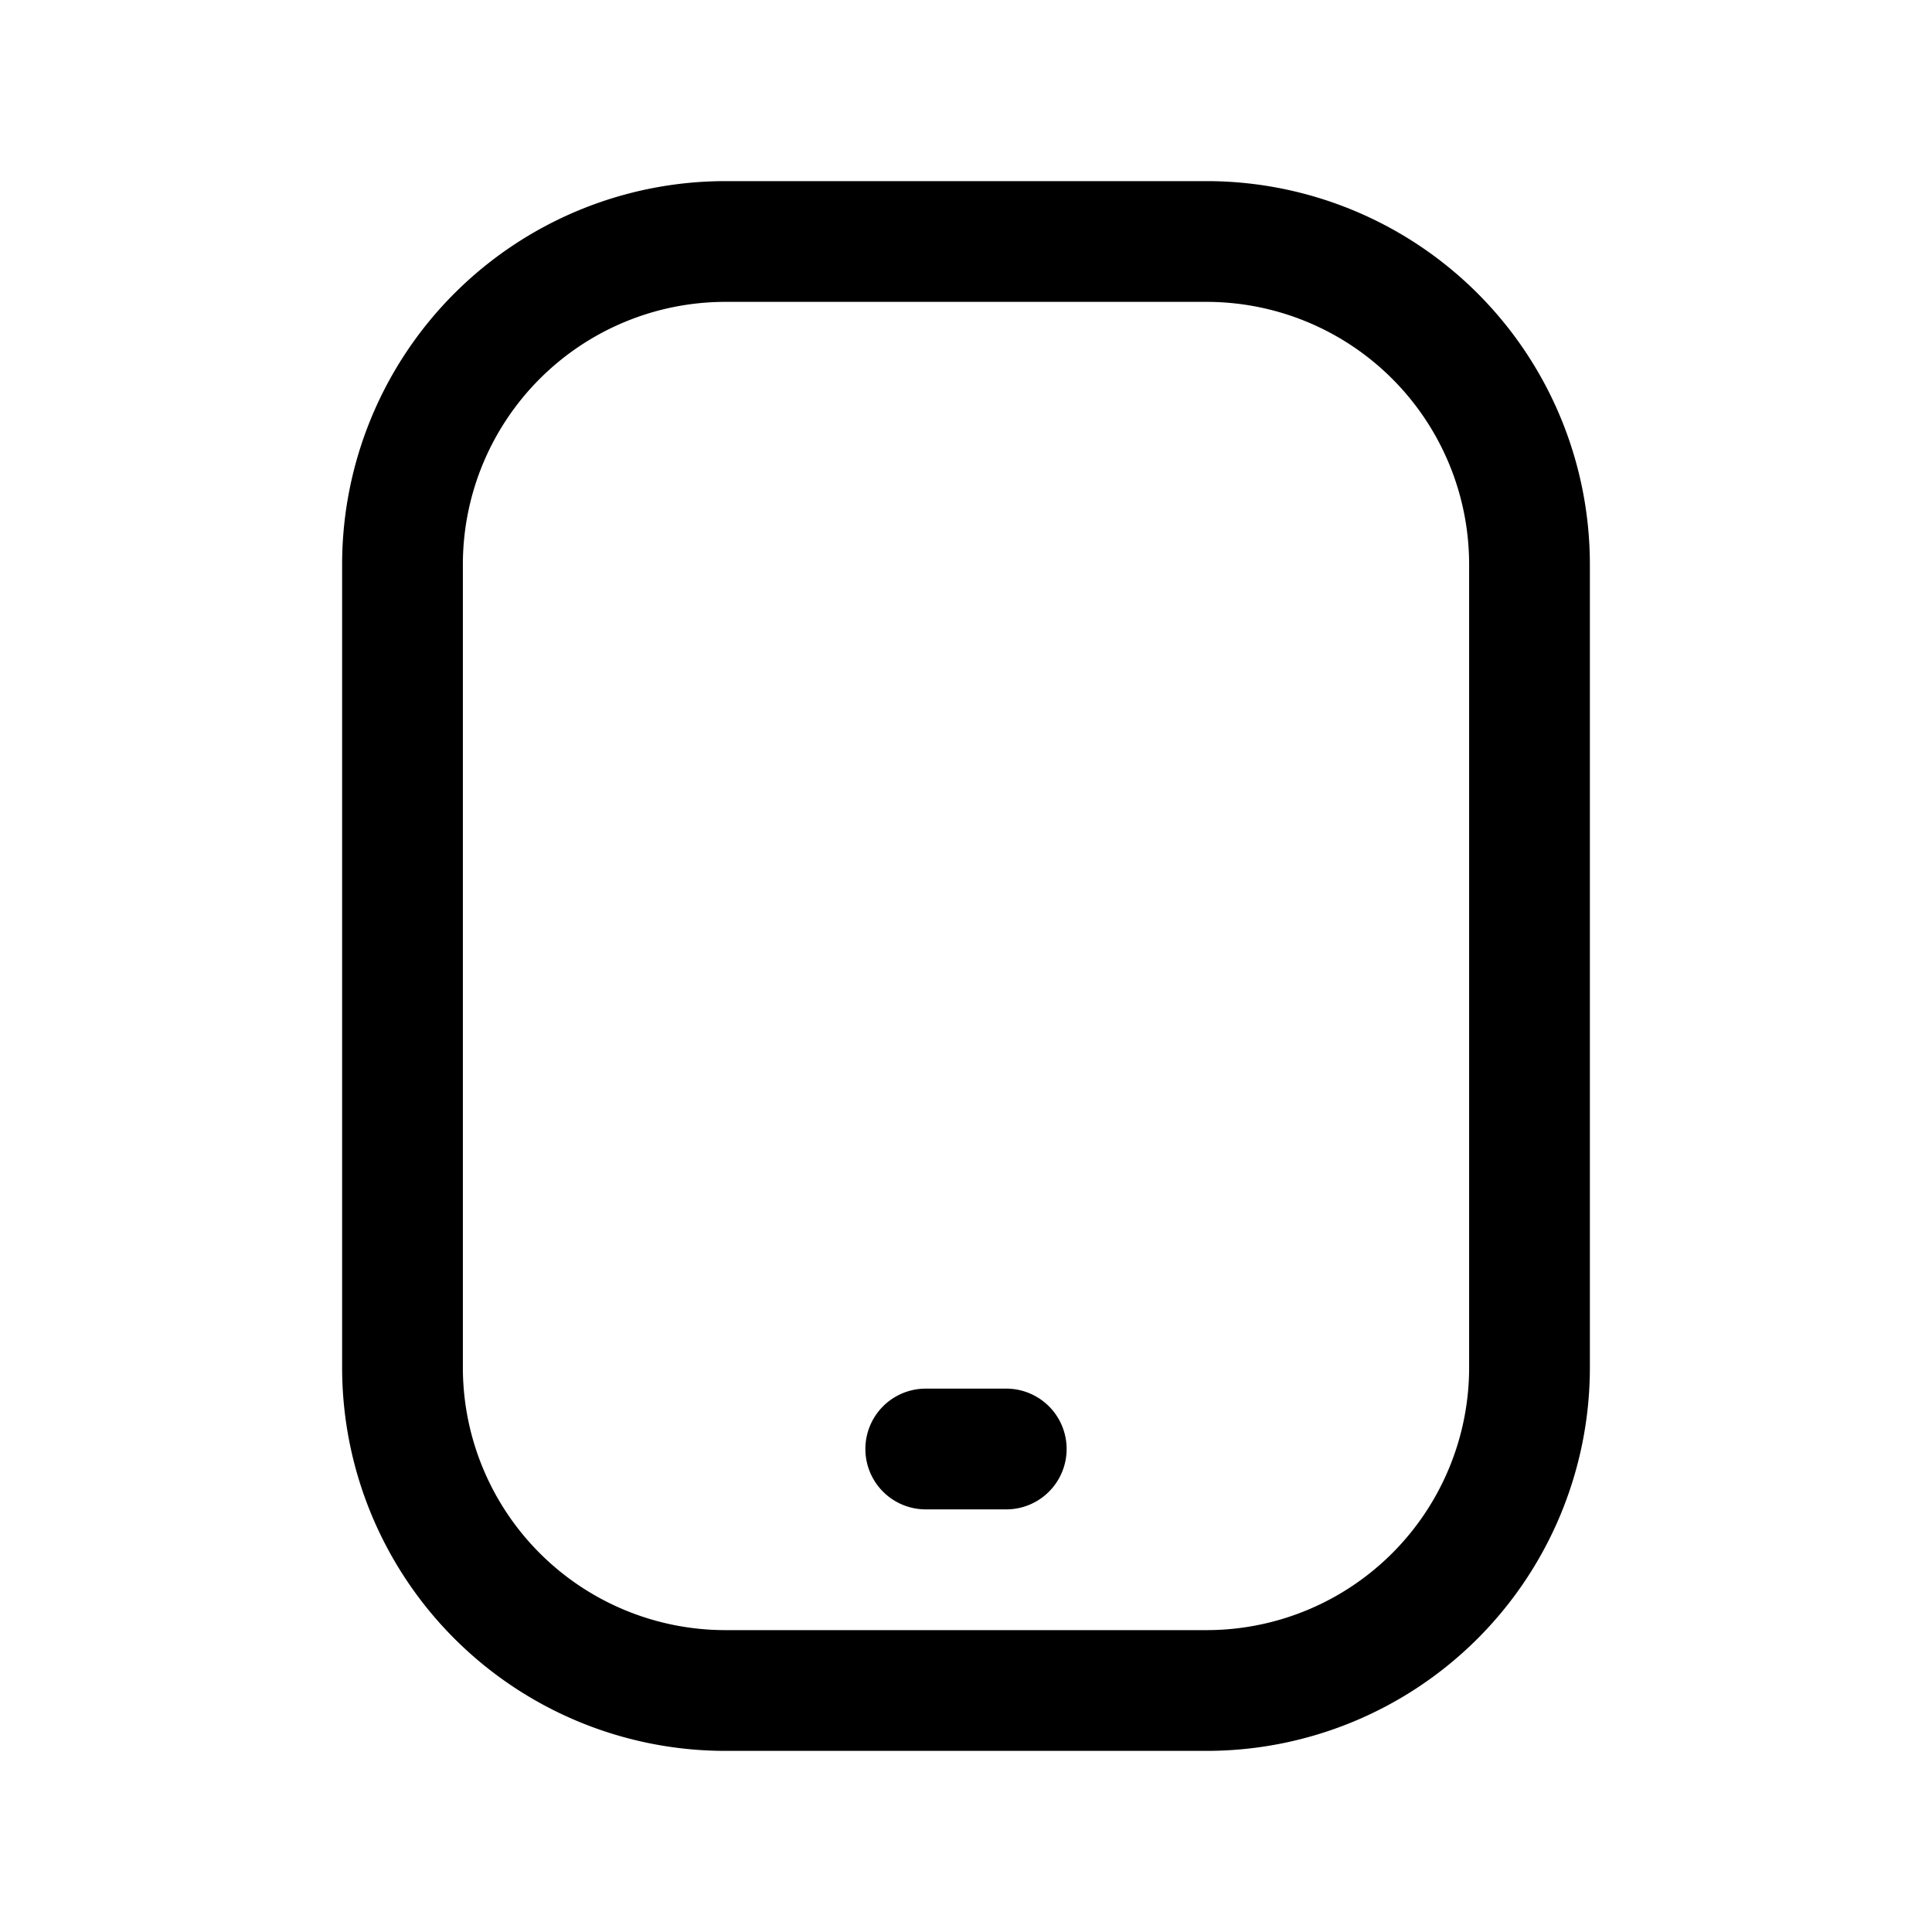 <svg xmlns="http://www.w3.org/2000/svg" fill="none" viewBox="0 0 24 24">
  <path fill="#000" fill-rule="evenodd" d="M5.75 7A3.262 3.262 0 0 1 9 3.75h6A3.262 3.262 0 0 1 18.25 7v10A3.262 3.262 0 0 1 15 20.25H9A3.262 3.262 0 0 1 5.75 17V7ZM9 2.25A4.762 4.762 0 0 0 4.25 7v10A4.762 4.762 0 0 0 9 21.75h6A4.762 4.762 0 0 0 19.75 17V7A4.762 4.762 0 0 0 15 2.25H9Zm2.5 15a.75.75 0 0 0 0 1.5h1a.75.75 0 0 0 0-1.5h-1Z" clip-rule="evenodd"/>
</svg>
